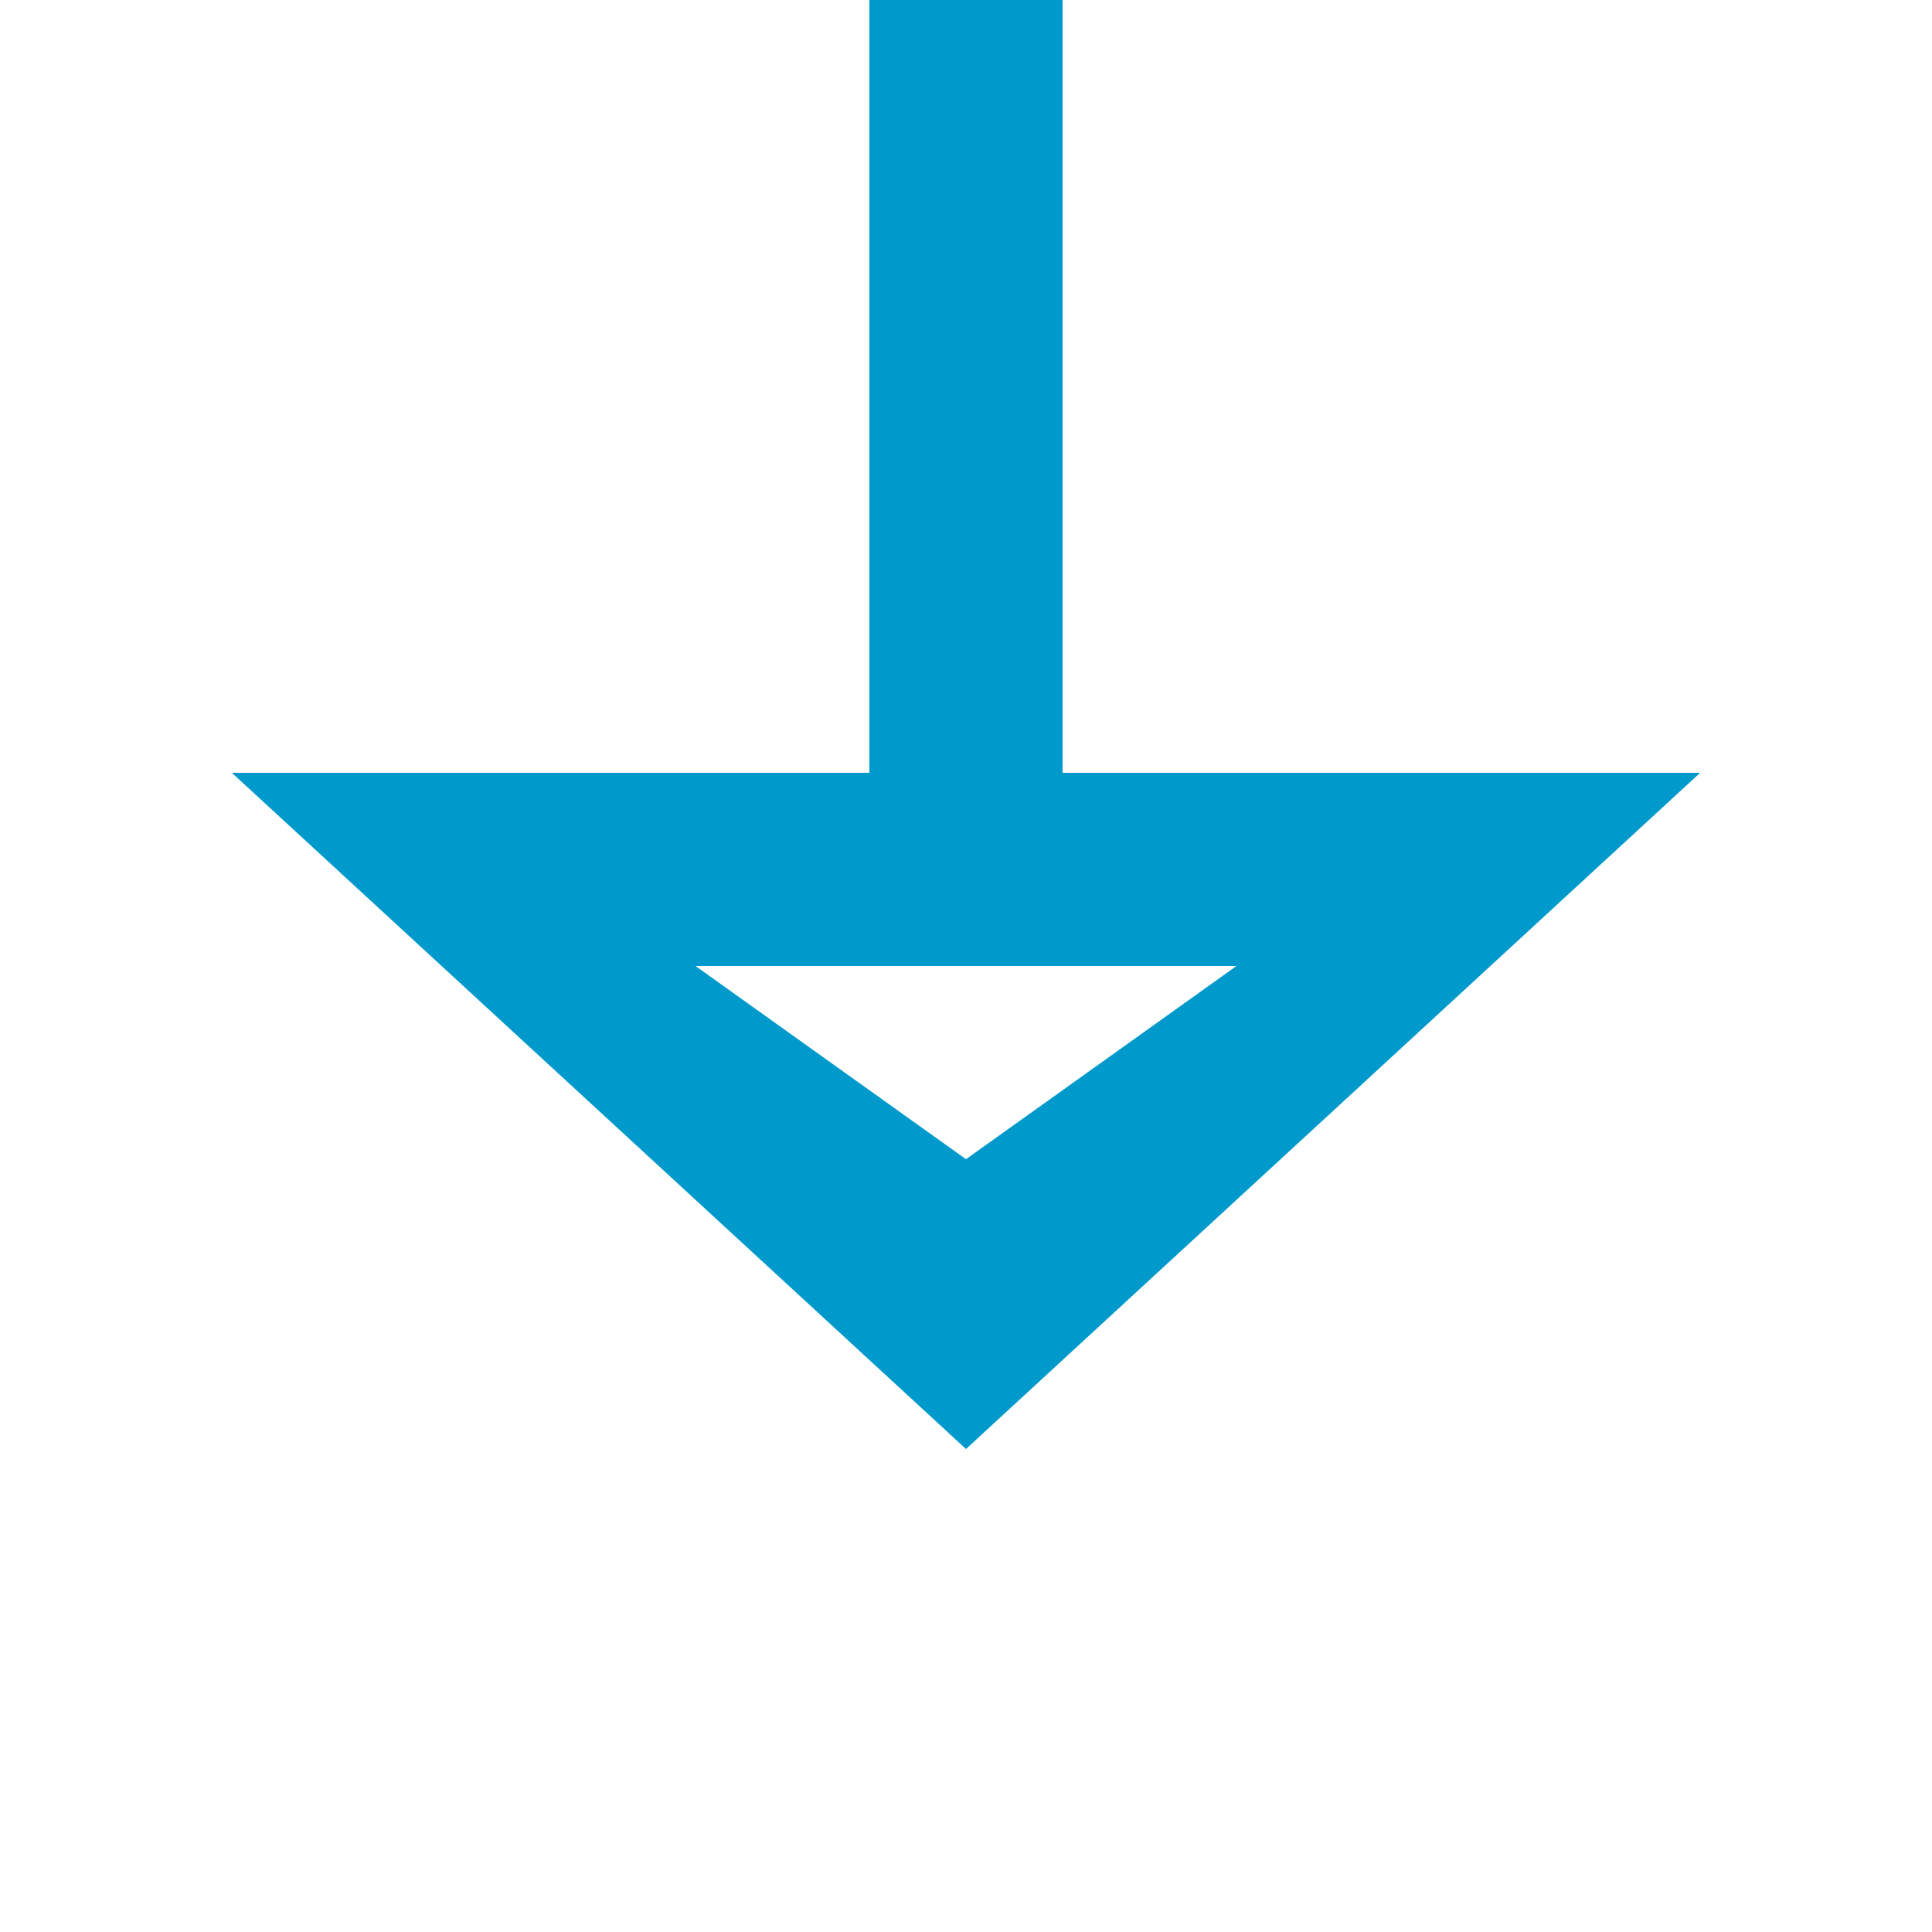 ﻿<?xml version="1.0" encoding="utf-8"?>
<svg version="1.1" xmlns:xlink="http://www.w3.org/1999/xlink" width="20px" height="20px" preserveAspectRatio="xMinYMid meet" viewBox="287 677  20 18" xmlns="http://www.w3.org/2000/svg">
  <path d="M 366 209  L 366 645  A 5 5 0 0 1 361 650 L 302 650  A 5 5 0 0 0 297 655 L 297 685  " stroke-width="2" stroke="#0099cc" fill="none" />
  <path d="M 289.4 684  L 297 691  L 304.6 684  L 289.4 684  Z M 294.2 686  L 299.8 686  L 297 688  L 294.2 686  Z " fill-rule="nonzero" fill="#0099cc" stroke="none" />
</svg>